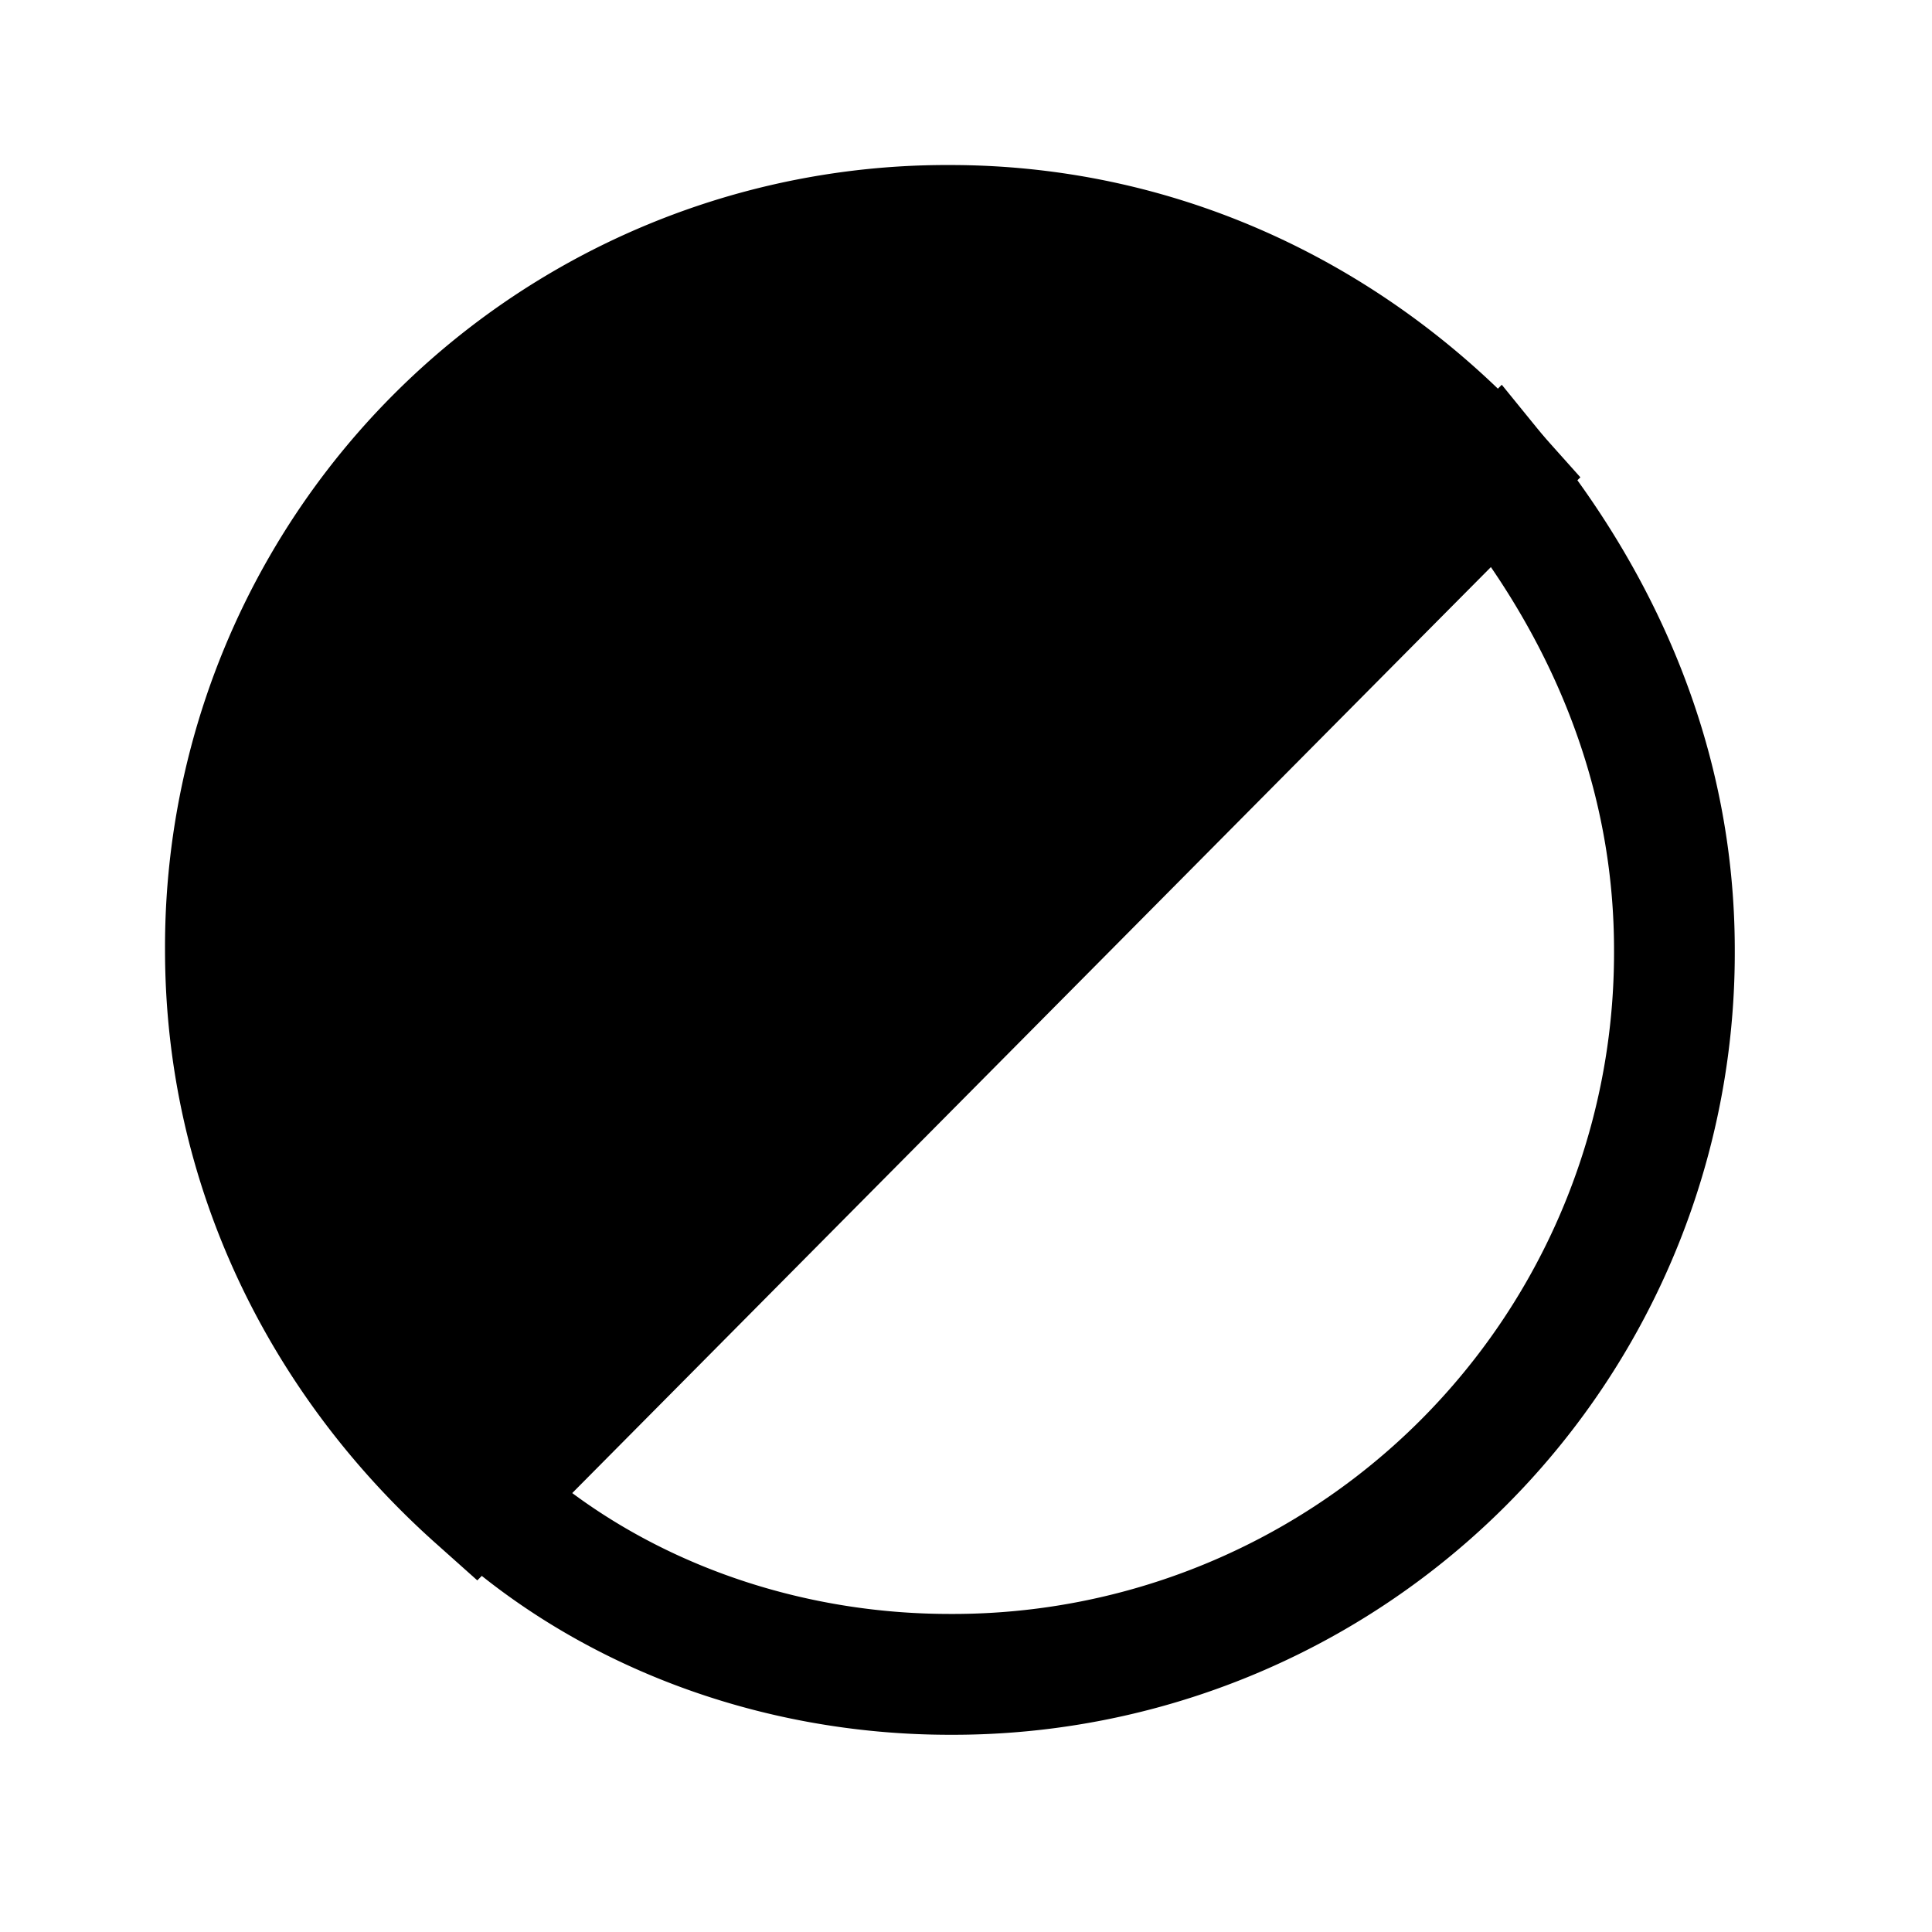 <svg xmlns="http://www.w3.org/2000/svg" fill="none" viewBox="0 0 24 24">
  <path fill="#000" fill-rule="evenodd" d="m18.656 4.78.526.647c1.386 1.706 2.368 3.868 2.368 6.373a9.713 9.713 0 0 1-9.75 9.75c-2.376 0-4.663-.863-6.312-2.402l-.565-.527L18.656 4.779ZM7.108 18.547c1.29.956 2.95 1.502 4.692 1.502a8.213 8.213 0 0 0 8.25-8.25c0-1.79-.598-3.393-1.53-4.755L7.108 18.548Z" clip-rule="evenodd"/>
  <path fill="#000" d="M18.6 5.9 5.9 18.6c-1.9-1.7-3.1-4.1-3.1-6.8 0-5 4-9 9-9 2.7 0 5.1 1.2 6.8 3.1Z"/>
  <path fill="#000" fill-rule="evenodd" d="M11.8 3.55a8.213 8.213 0 0 0-8.25 8.25c0 2.22.886 4.225 2.341 5.748L17.548 5.891C16.025 4.436 14.02 3.55 11.8 3.55ZM2.05 11.8a9.713 9.713 0 0 1 9.75-9.75c2.931 0 5.53 1.305 7.359 3.35l.473.529L5.929 19.632l-.53-.473C3.356 17.329 2.05 14.732 2.05 11.8Z" clip-rule="evenodd"/>
</svg>

